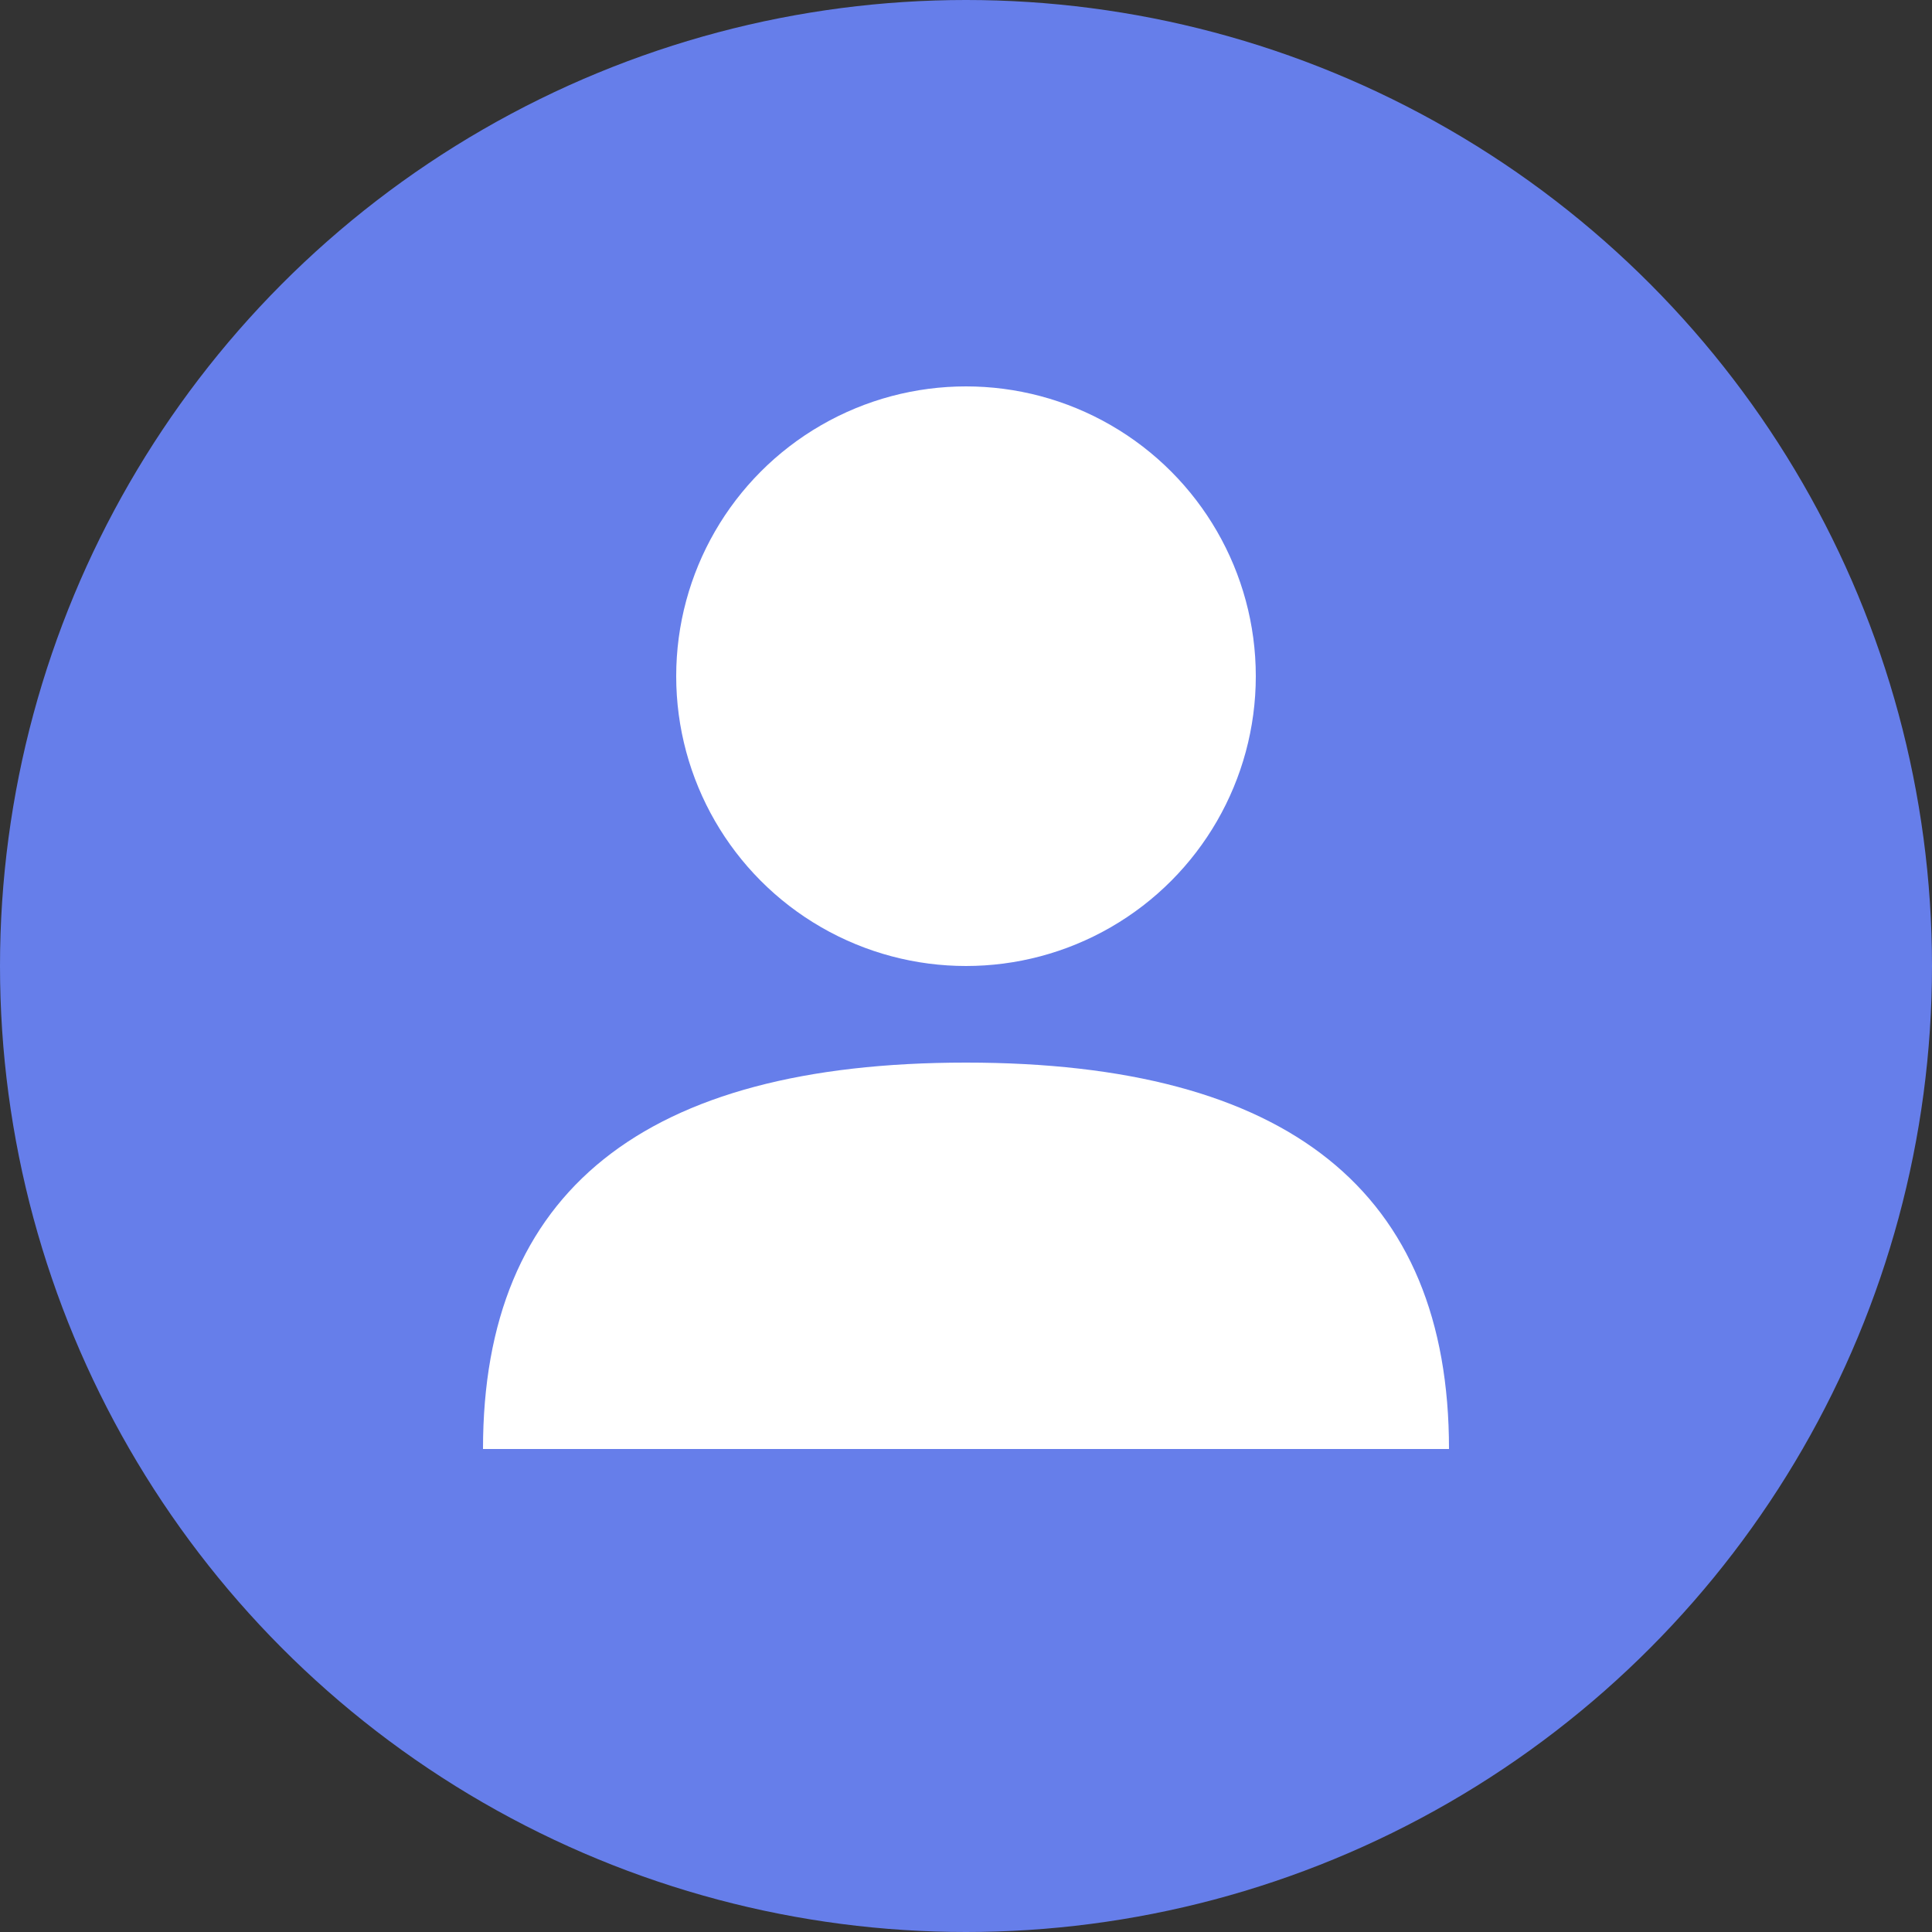 <svg xmlns="http://www.w3.org/2000/svg" width="100" height="100" viewBox="0 0 100 100">
  <rect x="0" y="0" width="100" height="100" fill="#333333" stroke="none"/>
  <circle cx="50" cy="50" r="50" fill="#667eea"/>
  <circle cx="50" cy="35" r="15" fill="white"/>
  <path d="M 25 75 Q 25 55 50 55 Q 75 55 75 75 Z" fill="white"/>
</svg>
